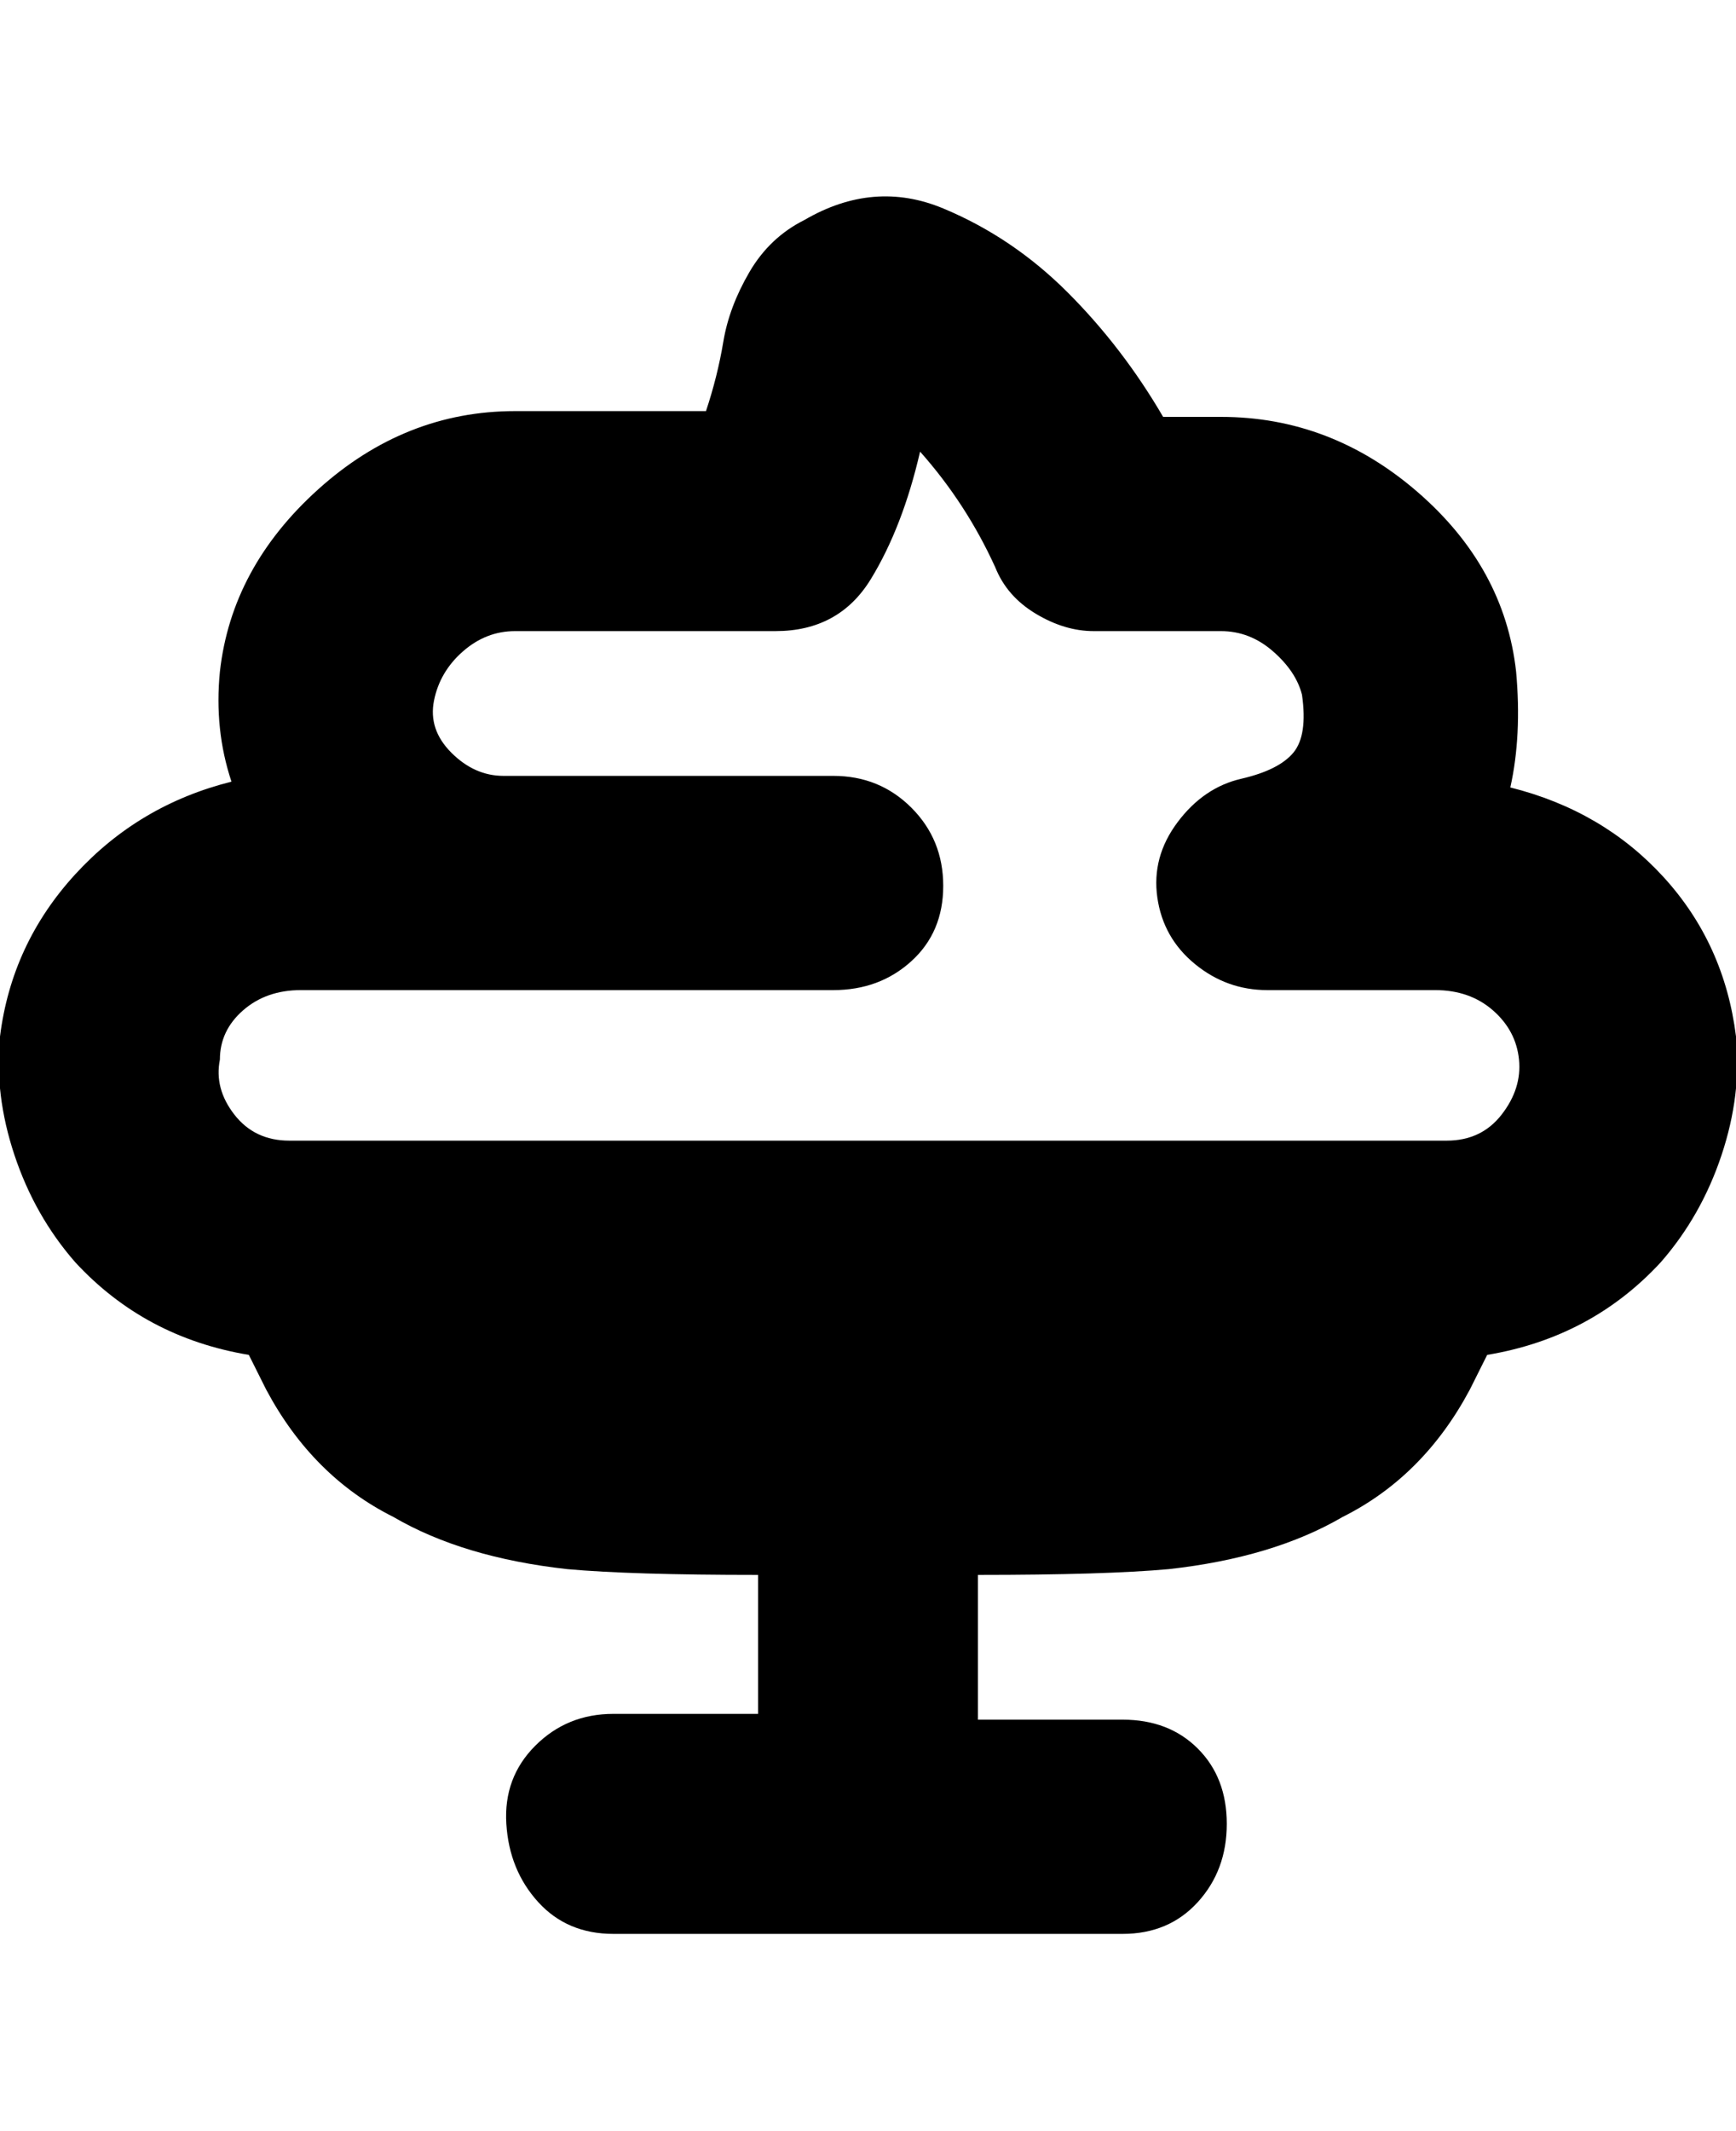 <svg viewBox="0 0 300.002 368" xmlns="http://www.w3.org/2000/svg"><path d="M300.002 179q-2-16-12.5-27.5t-26.5-15.5q2-9 1-20-2-18-17-31t-34-13h-10q-7-12-16.5-21.5t-21.5-14.5q-12-5-24 2-6 3-9.5 9t-4.5 12q-1 6-3 12h-33q-19 0-34 13.5t-17 31.5q-1 10 2 19-16 4-27 16t-13 28q-1 10 2.5 20.5t10.5 18.5q12 13 30 16l3 6q8 15 22 22 12 7 30 9 11 1 33 1v24h-25q-8 0-13.5 5.5t-5 13.5q.5 8 5.5 13.5t13 5.5h88q8 0 13-5.5t5-13.5q0-8-5-13t-13-5h-25v-25q22 0 33-1 18-2 30-9 14-7 22-22l3-6q18-3 30-16 7-8 10.5-18.5t2.5-20.5zm-262 4q0-5 4-8.5t10-3.5h92q8 0 13.5-5t5.5-13q0-8-5.5-13.5t-13.5-5.5h-57q-5 0-9-4t-3-9q1-5 5-8.5t9-3.5h45q11 0 16.5-9t8.5-22q8 9 13 20 2 5 7 8t10 3h22q5 0 9 3.5t5 7.5q1 7-1.5 10t-9 4.5q-6.5 1.5-11 7.5t-3.5 13q1 7 6.5 11.5t12.5 4.5h29q6 0 10 3.5t4.5 8.5q.5 5-3 9.5t-9.5 4.5h-200q-6 0-9.5-4.5t-2.5-9.5z"/></svg>